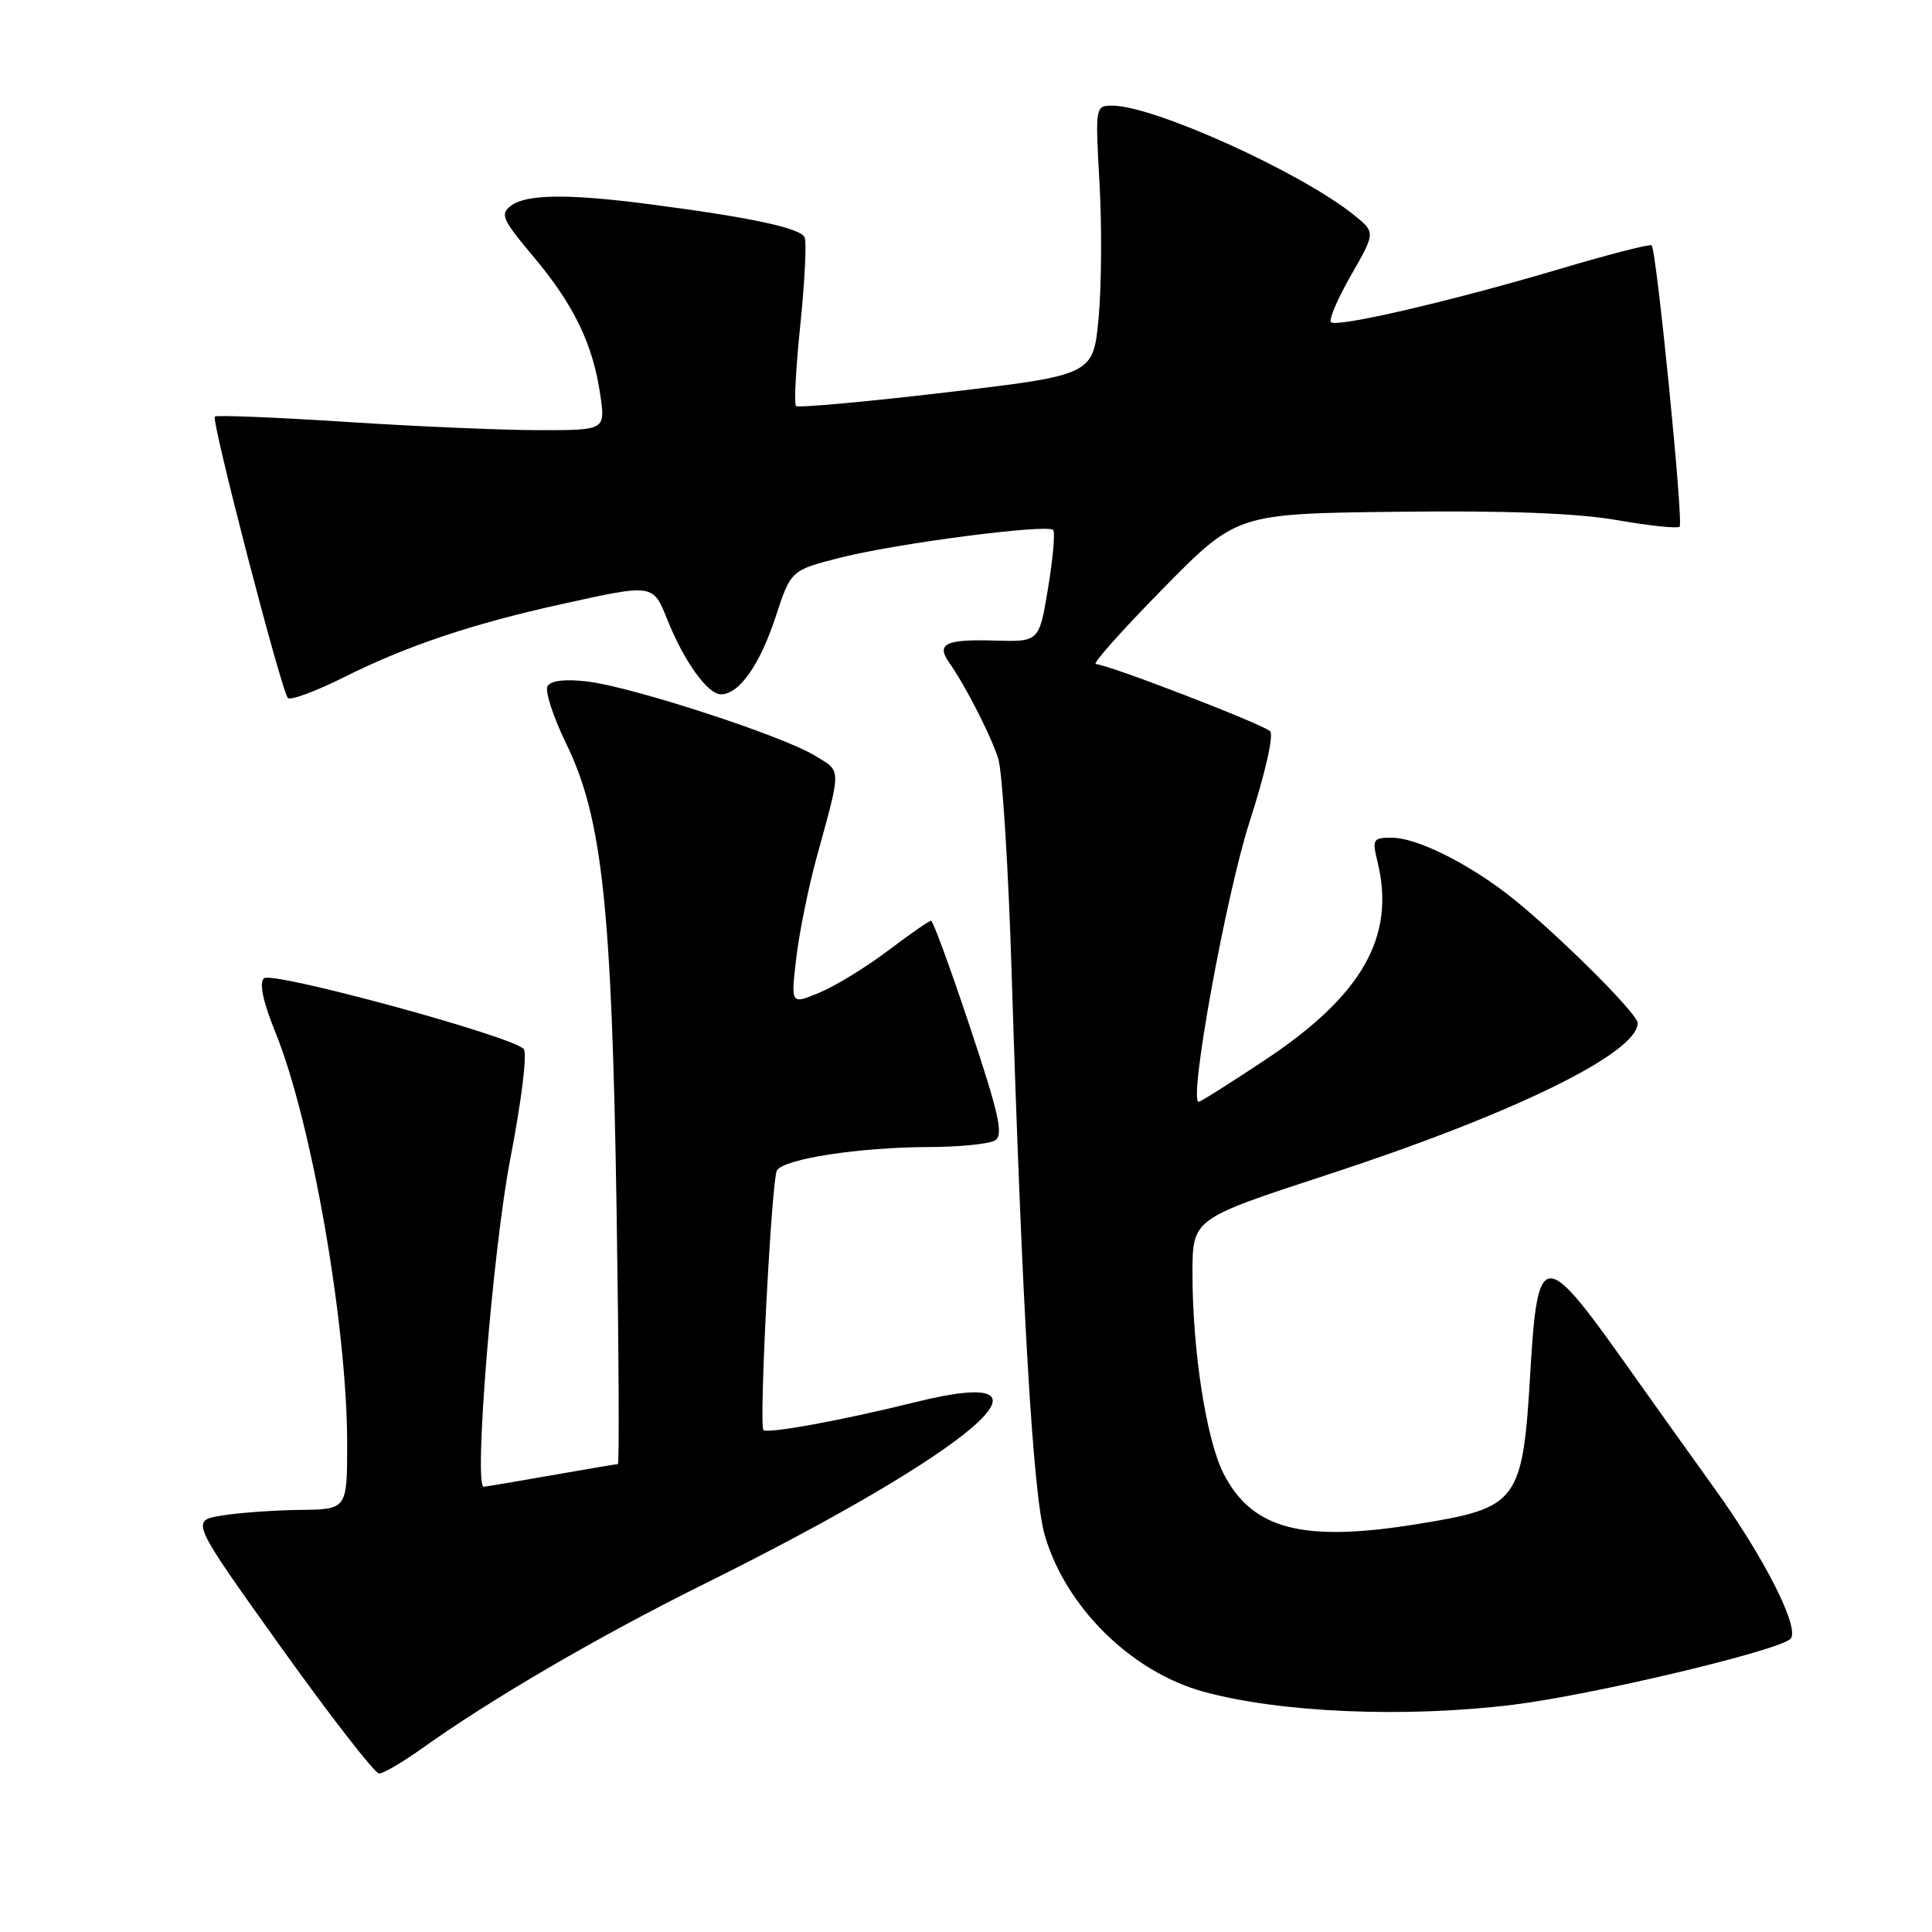 <?xml version="1.0" encoding="UTF-8" standalone="no"?>
<!DOCTYPE svg PUBLIC "-//W3C//DTD SVG 1.1//EN" "http://www.w3.org/Graphics/SVG/1.1/DTD/svg11.dtd" >
<svg xmlns="http://www.w3.org/2000/svg" xmlns:xlink="http://www.w3.org/1999/xlink" version="1.1" viewBox="0 0 256 256">
 <g >
 <path fill="currentColor"
d=" M 55.88 231.70 C 65.06 225.14 79.33 216.82 93.18 209.95 C 129.25 192.05 142.73 180.46 121.26 185.80 C 111.64 188.19 101.69 190.01 101.16 189.49 C 100.54 188.88 102.24 156.23 102.95 155.08 C 103.90 153.55 113.87 152.02 123.00 151.99 C 127.12 151.98 131.12 151.58 131.87 151.10 C 132.99 150.39 132.36 147.59 128.54 136.12 C 125.95 128.35 123.63 122.00 123.37 122.00 C 123.12 122.00 120.55 123.78 117.66 125.97 C 114.77 128.15 110.70 130.65 108.60 131.52 C 104.79 133.11 104.79 133.11 105.49 127.07 C 105.88 123.74 107.08 117.75 108.17 113.76 C 111.54 101.44 111.55 102.31 107.91 100.09 C 103.61 97.48 83.80 91.02 77.89 90.31 C 74.93 89.95 73.02 90.17 72.56 90.90 C 72.17 91.53 73.30 95.00 75.06 98.62 C 79.80 108.35 81.07 120.18 81.70 160.25 C 81.99 178.81 82.07 194.00 81.87 194.00 C 81.66 194.00 77.67 194.68 73.00 195.50 C 68.33 196.32 64.32 197.00 64.09 197.00 C 62.75 197.00 65.30 165.52 67.62 153.54 C 69.14 145.66 69.89 139.49 69.38 138.98 C 67.61 137.22 35.97 128.63 34.97 129.63 C 34.32 130.28 34.86 132.76 36.51 136.84 C 41.28 148.57 45.99 175.58 46.00 191.25 C 46.00 200.00 46.00 200.00 39.75 200.07 C 36.31 200.11 31.64 200.45 29.37 200.82 C 25.25 201.50 25.25 201.50 37.22 218.25 C 43.81 227.46 49.67 235.00 50.23 235.00 C 50.80 235.00 53.34 233.51 55.88 231.70 Z  M 200.47 225.89 C 210.91 224.61 235.67 218.73 237.24 217.16 C 238.57 215.83 233.82 206.43 227.10 197.11 C 224.57 193.60 219.11 185.95 214.97 180.11 C 204.64 165.56 203.73 165.66 202.80 181.42 C 201.77 199.07 201.26 199.76 187.92 201.93 C 172.61 204.42 165.92 202.68 162.12 195.24 C 159.83 190.75 158.00 178.88 158.01 168.68 C 158.02 161.50 158.02 161.50 175.76 155.70 C 200.49 147.62 217.00 139.55 217.00 135.55 C 217.00 134.25 205.23 122.64 199.50 118.30 C 193.93 114.08 187.57 111.00 184.41 111.00 C 181.91 111.00 181.80 111.20 182.54 114.25 C 184.93 124.10 180.52 131.87 167.70 140.40 C 163.07 143.48 159.07 146.00 158.83 146.00 C 157.46 146.00 162.45 118.57 165.58 108.88 C 167.63 102.54 168.80 97.40 168.30 96.90 C 167.35 95.95 146.72 88.00 145.20 88.00 C 144.68 88.00 148.68 83.51 154.07 78.03 C 163.87 68.06 163.87 68.06 185.19 67.81 C 199.72 67.64 208.97 68.00 214.28 68.92 C 218.55 69.67 222.28 70.06 222.56 69.78 C 223.09 69.24 219.50 33.16 218.85 32.51 C 218.64 32.31 213.30 33.67 206.98 35.55 C 192.57 39.84 177.11 43.44 176.36 42.69 C 176.04 42.38 177.24 39.57 179.03 36.45 C 182.27 30.79 182.27 30.79 179.38 28.47 C 172.35 22.81 152.87 14.00 147.40 14.00 C 145.13 14.00 145.12 14.07 145.69 24.28 C 146.01 29.93 145.96 37.96 145.57 42.13 C 144.86 49.69 144.86 49.69 125.40 51.99 C 114.70 53.25 105.73 54.06 105.47 53.80 C 105.20 53.54 105.46 48.68 106.05 43.02 C 106.63 37.35 106.89 32.16 106.63 31.48 C 106.15 30.22 99.43 28.79 85.68 27.01 C 75.25 25.66 69.73 25.74 67.72 27.25 C 66.23 28.37 66.52 29.05 70.68 34.00 C 76.03 40.37 78.55 45.57 79.53 52.25 C 80.23 57.00 80.23 57.00 71.51 57.00 C 66.72 57.00 55.16 56.51 45.83 55.90 C 36.50 55.30 28.68 54.98 28.47 55.20 C 27.96 55.70 37.30 91.63 38.15 92.49 C 38.51 92.84 41.88 91.59 45.65 89.70 C 53.98 85.54 62.58 82.66 74.50 80.03 C 86.63 77.35 86.52 77.34 88.46 82.19 C 90.65 87.65 93.78 92.00 95.53 92.00 C 97.94 92.00 100.69 88.10 102.78 81.72 C 104.80 75.55 104.80 75.55 111.49 73.86 C 118.90 71.99 138.75 69.41 139.55 70.22 C 139.83 70.50 139.53 73.95 138.88 77.89 C 137.70 85.05 137.70 85.05 131.83 84.88 C 125.29 84.68 124.01 85.30 125.77 87.80 C 127.86 90.74 131.23 97.32 132.26 100.47 C 132.81 102.14 133.62 114.97 134.05 129.00 C 135.44 173.60 136.89 198.10 138.44 203.44 C 141.21 212.95 149.89 221.51 159.44 224.15 C 169.58 226.94 186.16 227.65 200.47 225.89 Z "/>
</g>
</svg>